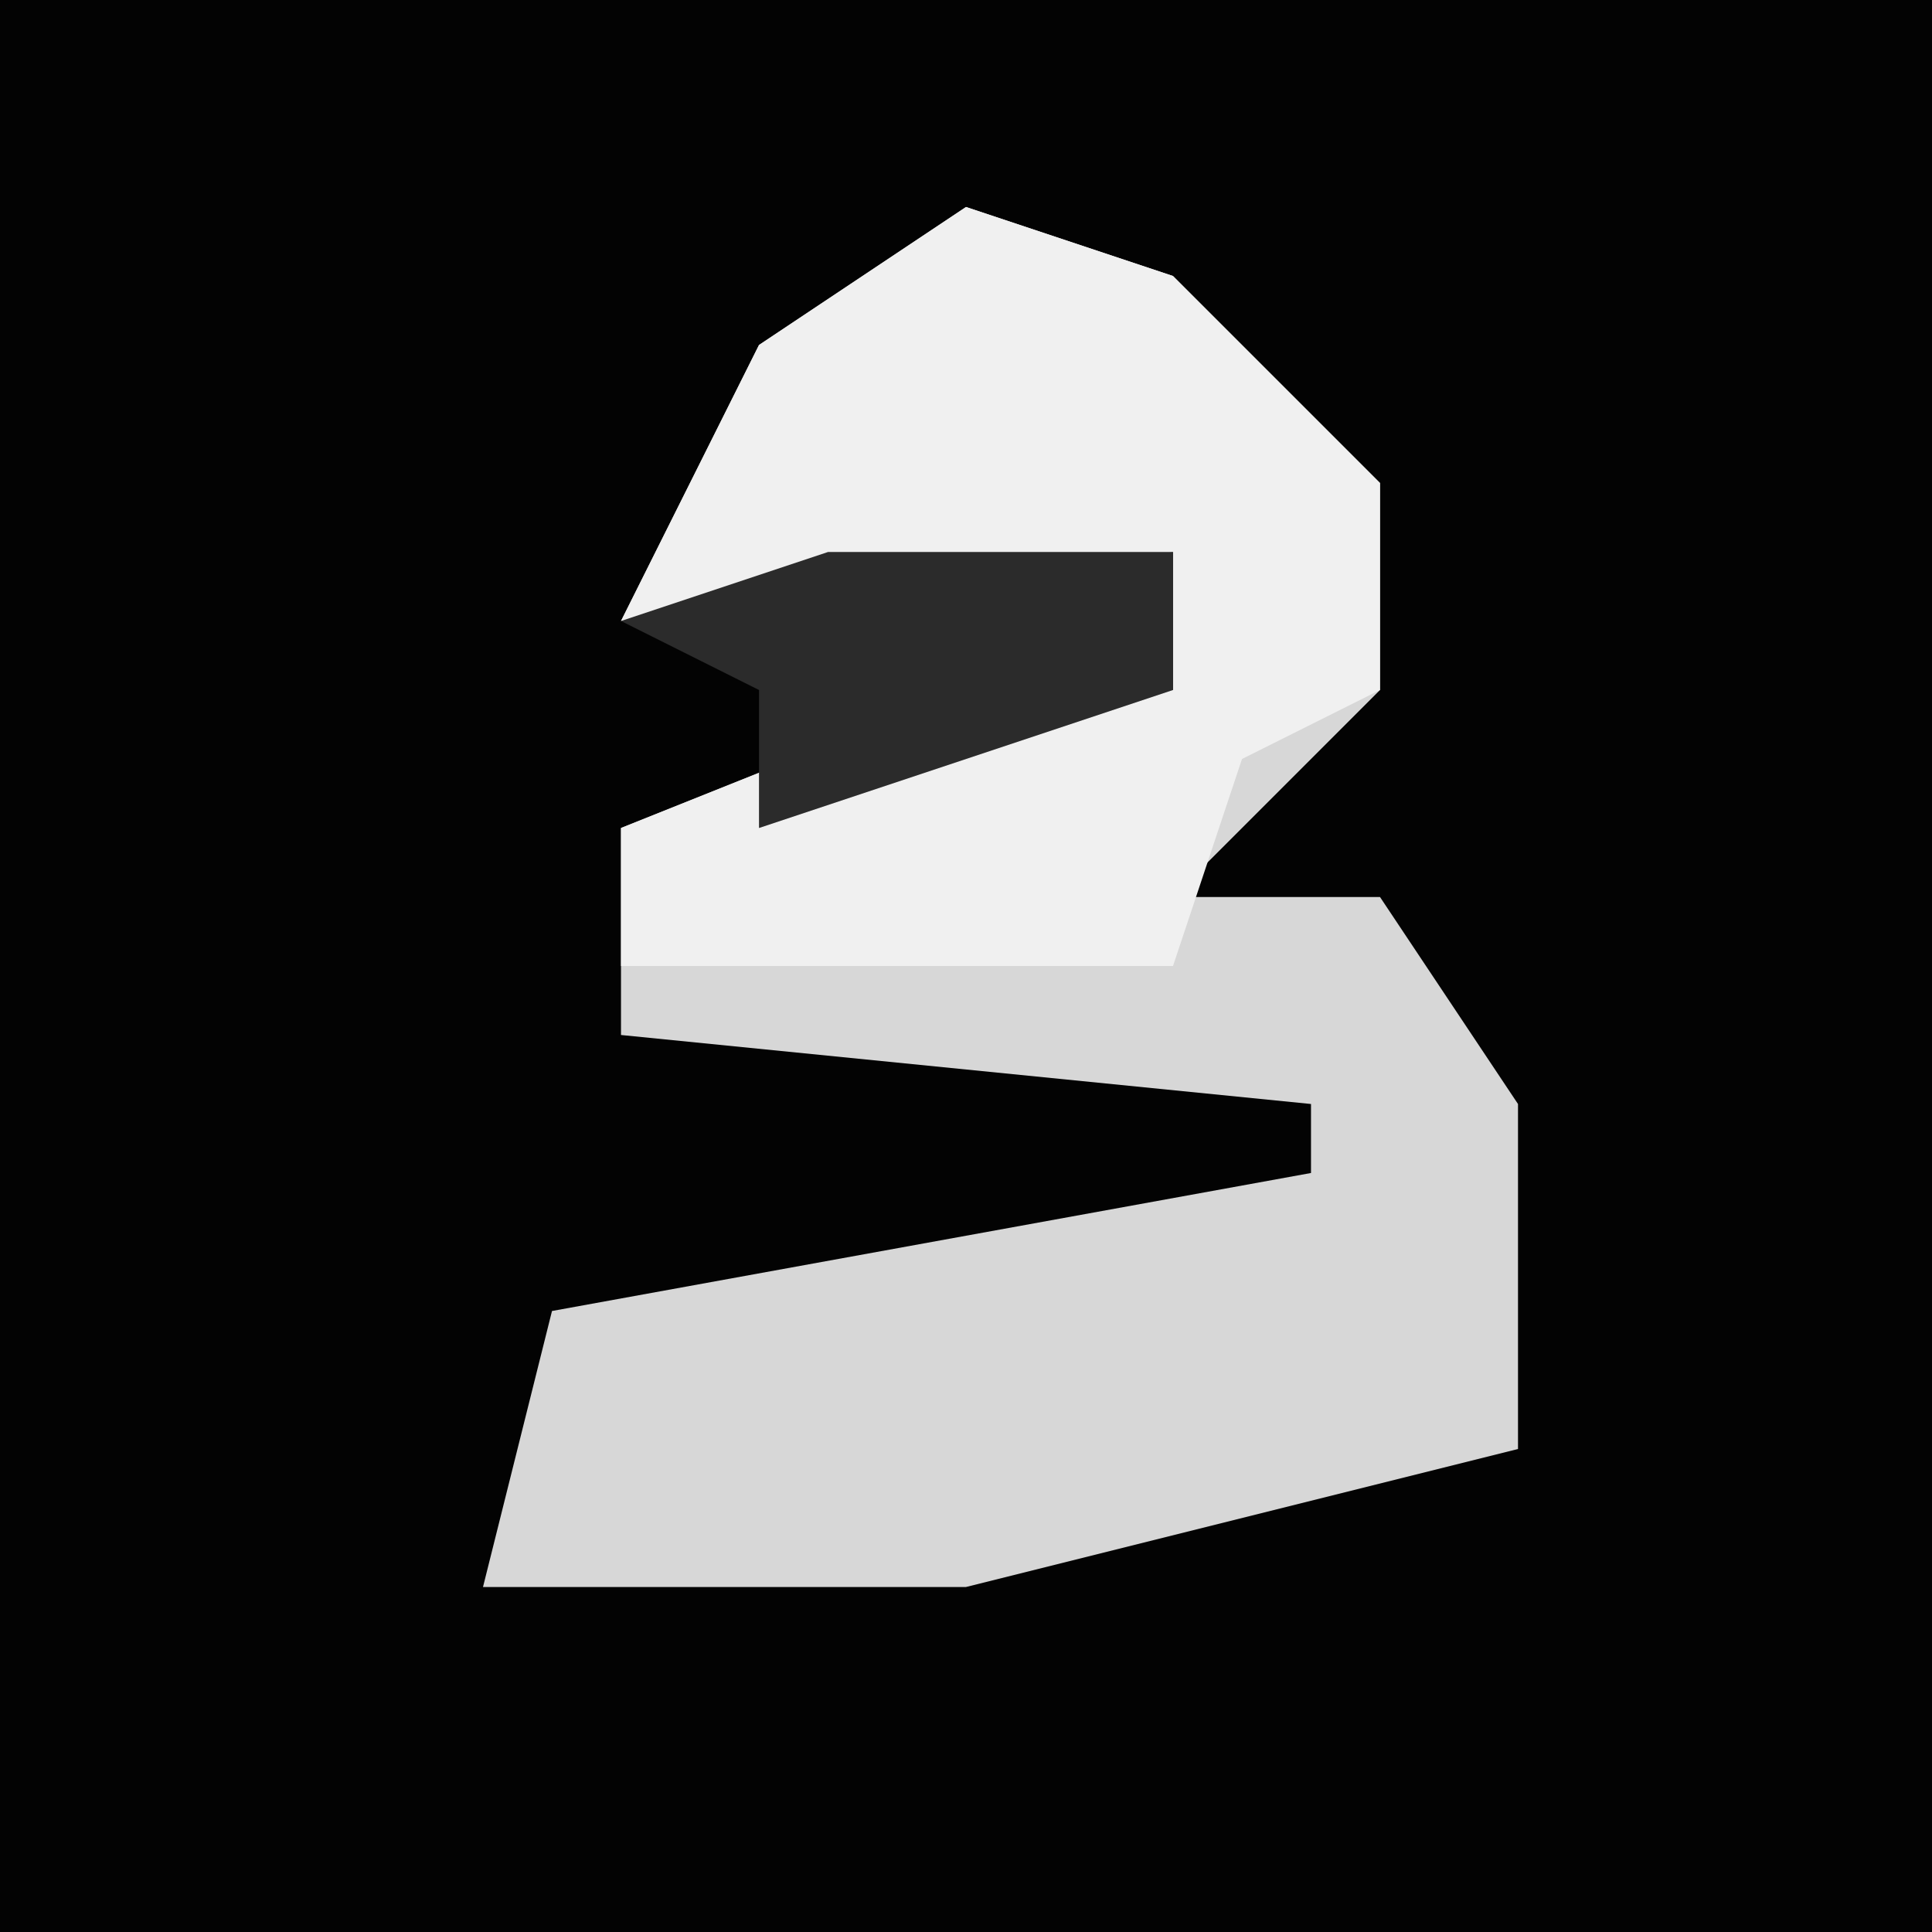 <?xml version="1.0" encoding="UTF-8"?>
<svg version="1.1" xmlns="http://www.w3.org/2000/svg" width="28" height="28">
<path d="M0,0 L28,0 L28,28 L0,28 Z " fill="#030303" transform="translate(0,0)"/>
<path d="M0,0 L3,1 L6,4 L6,7 L3,10 L6,10 L8,13 L8,18 L0,20 L-7,20 L-6,16 L5,14 L5,13 L-5,12 L-5,9 L0,7 L3,7 L3,5 L-5,6 L-3,2 Z " fill="#D7D7D7" transform="translate(14,3)"/>
<path d="M0,0 L3,1 L6,4 L6,7 L4,8 L3,11 L-5,11 L-5,9 L0,7 L3,7 L3,5 L-5,6 L-3,2 Z " fill="#F0F0F0" transform="translate(14,3)"/>
<path d="M0,0 L5,0 L5,2 L-1,4 L-1,2 L-3,1 Z " fill="#2B2B2B" transform="translate(12,8)"/>
</svg>
